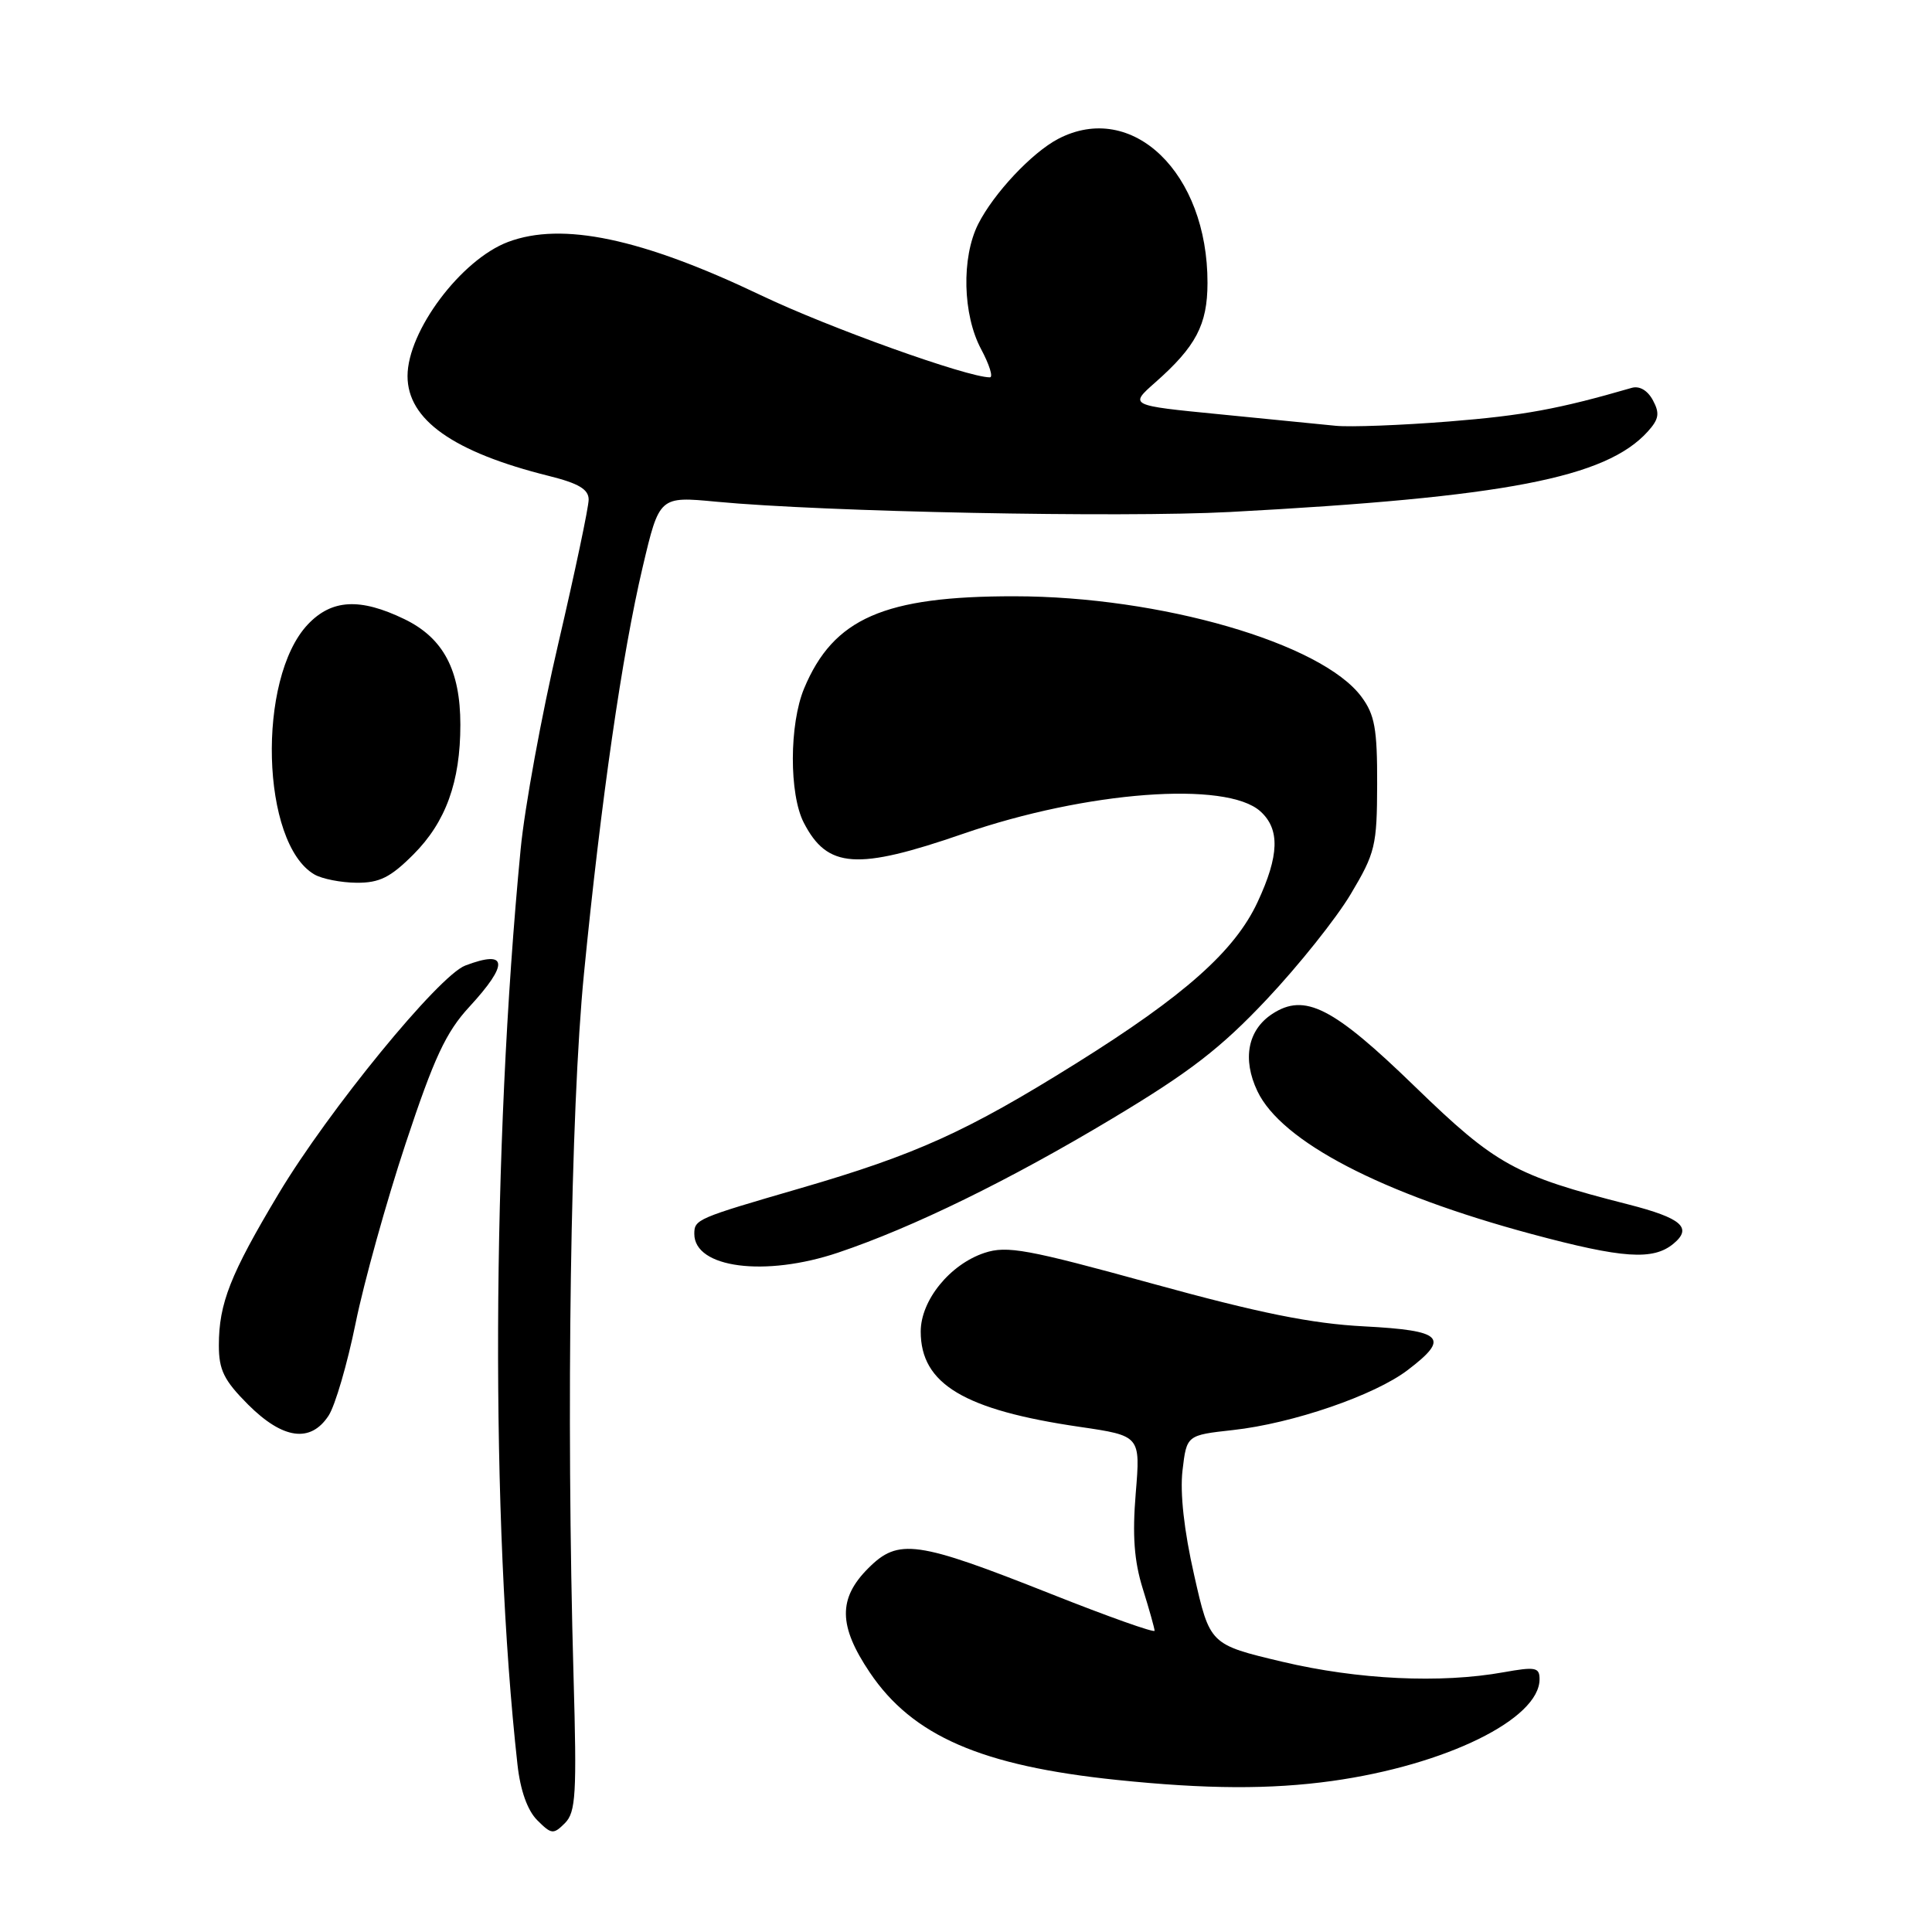 <?xml version="1.0" encoding="UTF-8" standalone="no"?>
<!DOCTYPE svg PUBLIC "-//W3C//DTD SVG 1.1//EN" "http://www.w3.org/Graphics/SVG/1.1/DTD/svg11.dtd" >
<svg xmlns="http://www.w3.org/2000/svg" xmlns:xlink="http://www.w3.org/1999/xlink" version="1.1" viewBox="0 0 256 256">
 <g >
 <path fill="currentColor"
d=" M 76.00 222.21 C 75.00 186.90 75.59 147.13 77.38 129.00 C 79.64 106.02 82.43 86.70 85.16 75.13 C 87.37 65.76 87.37 65.76 94.93 66.48 C 109.11 67.83 148.46 68.61 163.00 67.84 C 199.46 65.89 212.78 63.32 218.33 57.19 C 219.82 55.54 219.95 54.77 219.02 53.04 C 218.31 51.72 217.23 51.09 216.19 51.40 C 206.54 54.20 201.87 55.06 192.00 55.85 C 185.68 56.35 178.93 56.61 177.00 56.42 C 175.07 56.22 168.13 55.54 161.56 54.89 C 149.63 53.72 149.63 53.72 153.06 50.69 C 158.47 45.92 159.99 43.03 160.00 37.50 C 160.03 22.91 150.03 13.27 140.20 18.41 C 136.72 20.24 131.67 25.62 129.61 29.70 C 127.38 34.14 127.56 41.70 130.00 46.26 C 131.10 48.32 131.63 50.00 131.16 50.00 C 128.18 50.00 109.76 43.40 100.80 39.11 C 85.03 31.58 74.49 29.36 67.32 32.06 C 61.09 34.41 54.00 43.87 54.00 49.83 C 54.00 55.62 60.06 59.91 72.75 63.07 C 76.68 64.05 78.00 64.84 78.00 66.20 C 78.00 67.20 76.19 75.78 73.98 85.26 C 71.76 94.74 69.52 107.00 68.99 112.50 C 65.16 152.22 64.99 201.62 68.57 233.83 C 68.95 237.25 69.89 239.89 71.19 241.19 C 73.07 243.07 73.33 243.10 74.86 241.57 C 76.30 240.12 76.44 237.73 76.00 222.21 Z  M 176.50 235.99 C 191.56 233.89 204.00 227.79 204.00 222.50 C 204.00 220.93 203.45 220.83 199.25 221.58 C 190.88 223.09 179.92 222.56 169.91 220.19 C 160.31 217.91 160.31 217.91 158.23 208.70 C 156.89 202.81 156.34 197.82 156.69 194.83 C 157.24 190.17 157.24 190.17 163.37 189.49 C 171.28 188.62 182.15 184.89 186.54 181.53 C 192.17 177.25 191.22 176.30 180.75 175.75 C 173.78 175.39 166.87 173.99 152.67 170.08 C 136.11 165.52 133.44 165.03 130.46 166.01 C 125.87 167.53 122.00 172.30 122.00 176.44 C 122.00 183.39 127.75 186.83 143.09 189.07 C 151.12 190.25 151.12 190.25 150.49 197.87 C 150.03 203.45 150.28 206.84 151.42 210.50 C 152.28 213.25 152.98 215.76 152.99 216.08 C 153.00 216.40 146.81 214.20 139.25 211.20 C 121.45 204.14 119.04 203.80 115.05 207.80 C 111.04 211.81 111.09 215.43 115.25 221.61 C 120.91 230.02 130.04 233.99 148.00 235.85 C 159.87 237.08 168.34 237.12 176.50 235.99 Z  M 43.54 187.58 C 44.41 186.25 46.02 180.73 47.12 175.33 C 48.22 169.92 51.20 159.21 53.75 151.52 C 57.52 140.14 59.09 136.77 62.19 133.41 C 67.46 127.69 67.28 125.80 61.65 127.94 C 58.13 129.28 43.53 147.13 36.92 158.17 C 30.51 168.88 29.00 172.71 29.00 178.27 C 29.00 181.54 29.68 182.91 32.88 186.12 C 37.49 190.72 41.15 191.23 43.54 187.58 Z  M 111.05 165.98 C 120.96 162.65 133.77 156.38 147.37 148.22 C 157.67 142.05 161.77 138.88 167.87 132.40 C 172.07 127.94 177.07 121.68 178.98 118.47 C 182.23 113.02 182.46 112.08 182.48 103.90 C 182.50 96.57 182.16 94.70 180.40 92.33 C 175.14 85.22 153.75 79.02 134.43 79.01 C 117.14 78.99 110.43 81.93 106.55 91.22 C 104.58 95.95 104.55 105.23 106.51 109.02 C 109.64 115.08 113.53 115.35 127.65 110.47 C 143.98 104.83 162.51 103.44 167.01 107.51 C 169.62 109.87 169.51 113.36 166.64 119.52 C 163.62 126.01 156.96 131.93 142.58 140.91 C 128.09 149.96 121.38 152.99 106.05 157.45 C 92.32 161.44 92.00 161.57 92.00 163.50 C 92.00 168.02 101.37 169.24 111.05 165.98 Z  M 221.74 164.80 C 224.30 162.68 222.82 161.40 215.75 159.59 C 200.72 155.76 198.21 154.37 187.49 143.98 C 176.63 133.44 172.89 131.53 168.58 134.35 C 165.33 136.48 164.59 140.33 166.61 144.58 C 169.78 151.26 183.04 158.17 203.00 163.53 C 215.03 166.76 219.05 167.03 221.74 164.80 Z  M 54.77 113.23 C 59.07 108.93 61.00 103.60 61.00 96.04 C 61.00 88.79 58.75 84.54 53.59 82.04 C 47.70 79.19 43.94 79.40 40.78 82.75 C 34.01 89.93 34.59 111.76 41.66 115.87 C 42.67 116.46 45.19 116.95 47.25 116.97 C 50.28 116.99 51.73 116.27 54.77 113.23 Z "/>
</g>
</svg>